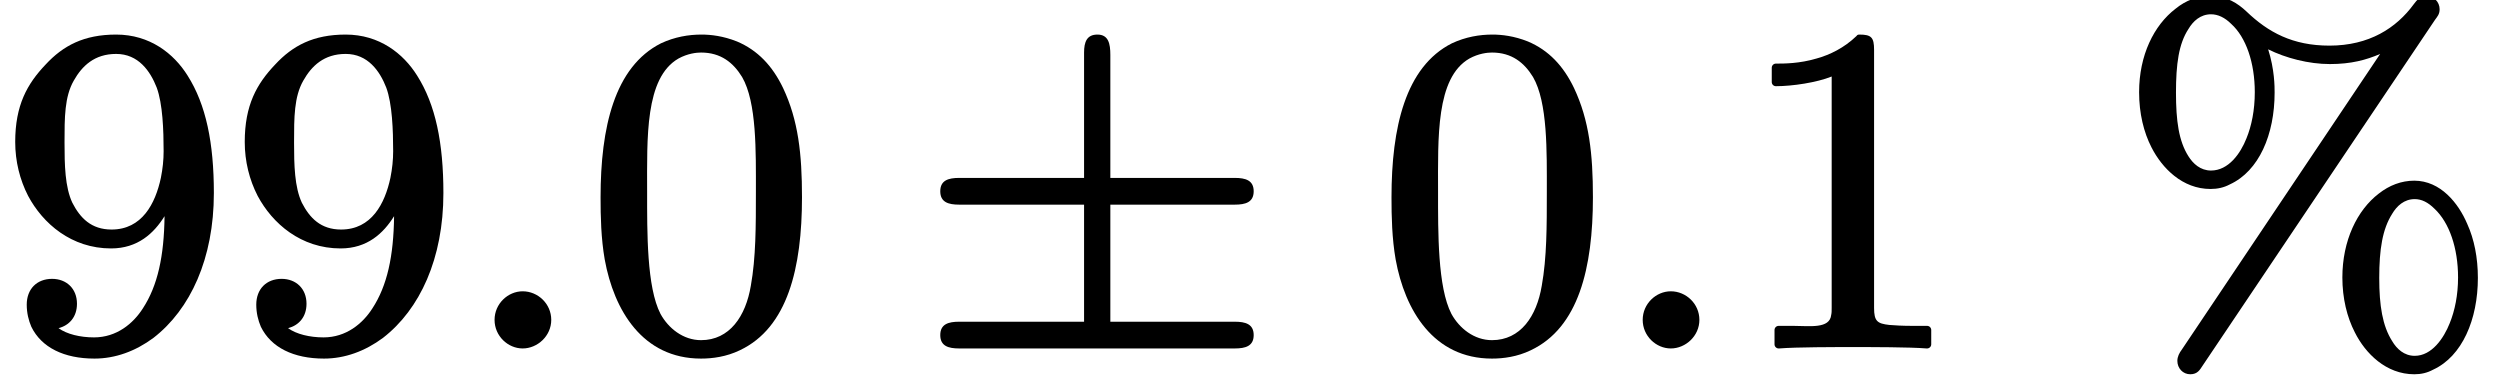 <?xml version='1.0' encoding='UTF-8'?>
<!-- This file was generated by dvisvgm 3.4 -->
<svg version='1.1' xmlns='http://www.w3.org/2000/svg' xmlns:xlink='http://www.w3.org/1999/xlink' width='54.24pt' height='8.3pt' viewBox='0 -7.47 54.24 8.3'>
<defs>
<path id='g3-6' d='M6.86-.49H4.16V-3.03H6.86C7.09-3.03 7.27-3.08 7.27-3.32S7.09-3.61 6.86-3.61H4.16V-6.28C4.16-6.52 4.12-6.72 3.88-6.72C3.65-6.72 3.59-6.56 3.59-6.33V-3.61H.88C.65-3.61 .47-3.56 .47-3.32S.65-3.03 .88-3.03H3.59V-.49H.88C.65-.49 .47-.44 .47-.2S.65 .09 .88 .09H6.86C7.09 .09 7.27 .04 7.27-.2S7.09-.49 6.86-.49Z'/>
<path id='g6-58' d='M1.38-1.15C1.06-1.15 .77-.88 .77-.53S1.06 .09 1.38 .09S2-.18 2-.53S1.71-1.15 1.38-1.15Z'/>
<path id='g8-37' d='M7.39-1.45C7.39-1.07 7.32-.73 7.21-.46C7.08-.13 6.82 .25 6.45 .25C6.22 .25 6.06 .1 5.96-.07C5.75-.4 5.68-.84 5.68-1.44C5.68-2.06 5.75-2.5 5.96-2.83C6.06-3 6.22-3.15 6.45-3.15C6.6-3.15 6.74-3.08 6.88-2.94C7.2-2.64 7.39-2.09 7.39-1.45ZM2.98-5.47C2.98-5.08 2.91-4.74 2.8-4.47C2.67-4.14 2.41-3.77 2.03-3.77C1.8-3.77 1.64-3.92 1.54-4.08C1.33-4.41 1.27-4.85 1.27-5.46C1.27-6.08 1.33-6.52 1.54-6.84C1.64-7.01 1.8-7.16 2.03-7.16C2.18-7.16 2.33-7.09 2.47-6.95C2.79-6.66 2.98-6.11 2.98-5.47ZM7.82-1.44C7.82-1.88 7.74-2.28 7.59-2.61C7.4-3.06 7.01-3.55 6.44-3.55C6.16-3.55 5.9-3.45 5.67-3.27C5.2-2.91 4.88-2.25 4.88-1.45C4.88-1 4.98-.59 5.15-.26C5.38 .2 5.83 .65 6.44 .65C6.59 .65 6.72 .62 6.85 .55C7.48 .26 7.82-.54 7.82-1.44ZM5.7-6.3L1.4 .11C1.34 .19 1.3 .27 1.3 .36C1.3 .52 1.42 .65 1.58 .65S1.79 .55 1.85 .46L6.89-7.04C6.94-7.11 6.99-7.16 6.99-7.27C6.99-7.43 6.86-7.56 6.7-7.56C6.57-7.56 6.49-7.46 6.43-7.38C6.05-6.86 5.46-6.48 4.6-6.48C3.8-6.48 3.27-6.77 2.8-7.22C2.62-7.39 2.37-7.56 2.02-7.56C1.74-7.56 1.48-7.46 1.26-7.28C.79-6.92 .47-6.27 .47-5.47C.47-5.01 .57-4.6 .74-4.27C.97-3.82 1.41-3.37 2.02-3.37C2.17-3.37 2.31-3.4 2.44-3.47C3.07-3.76 3.41-4.55 3.41-5.46C3.41-5.46 3.41-5.46 3.41-5.46C3.41-5.59 3.41-5.96 3.27-6.4C3.65-6.21 4.15-6.08 4.61-6.08S5.4-6.17 5.7-6.3Z'/>
<path id='g8-48' d='M3.67-3.31C3.67-2.56 3.67-1.88 3.56-1.27C3.45-.61 3.1-.09 2.48-.09C2.09-.09 1.77-.35 1.6-.66C1.3-1.24 1.31-2.43 1.31-3.31C1.31-4.48 1.26-5.78 1.99-6.2C2.19-6.31 2.38-6.33 2.48-6.33C2.91-6.33 3.18-6.11 3.37-5.8C3.69-5.25 3.67-4.18 3.67-3.31ZM4.67-3.19C4.67-4.13 4.59-4.86 4.26-5.56C4.03-6.04 3.71-6.38 3.26-6.57C2.96-6.69 2.69-6.72 2.49-6.72C2.21-6.72 1.91-6.67 1.61-6.53C.6-6.02 .3-4.7 .3-3.19C.3-2.77 .31-2.3 .39-1.84C.59-.74 1.21 .31 2.48 .31C2.73 .31 3.03 .27 3.32 .13C4.36-.36 4.67-1.66 4.67-3.19Z'/>
<path id='g8-49' d='M4.16 .09C4.16 .09 4.17 .09 4.17 .09C4.22 .09 4.26 .05 4.26 0V-.31C4.26-.36 4.22-.4 4.17-.4H3.86C3.64-.4 3.47-.41 3.35-.42C3.09-.45 3.02-.5 3.02-.79V-6.39C3.02-6.66 2.96-6.72 2.7-6.72C2.67-6.72 2.65-6.71 2.64-6.69C2.37-6.43 2.06-6.28 1.77-6.2C1.4-6.09 1.07-6.09 .89-6.09C.84-6.09 .8-6.05 .8-6V-5.69C.8-5.64 .84-5.6 .89-5.6C.89-5.6 .89-5.6 .89-5.6C1.25-5.6 1.78-5.68 2.1-5.81V-.79C2.1-.73 2.1-.68 2.09-.64C2.06-.33 1.62-.4 1.27-.4H.95C.9-.4 .86-.36 .86-.31V0C.86 .05 .9 .09 .95 .09C.95 .09 .96 .09 .96 .09C1.33 .06 2.18 .06 2.56 .06S3.8 .06 4.16 .09Z'/>
<path id='g8-57' d='M3.55-4.19C3.55-4 3.53-3.81 3.49-3.61C3.37-3.05 3.08-2.49 2.42-2.49C1.98-2.49 1.74-2.74 1.57-3.07C1.41-3.41 1.4-3.89 1.4-4.38C1.4-4.92 1.4-5.37 1.6-5.72C1.78-6.04 2.05-6.3 2.52-6.3C3-6.3 3.26-5.93 3.4-5.57C3.53-5.22 3.55-4.64 3.55-4.19ZM3.57-2.78C3.56-1.91 3.42-1.27 3.1-.78C2.89-.45 2.53-.15 2.04-.15C1.74-.15 1.45-.22 1.27-.35C1.5-.41 1.67-.59 1.67-.88C1.67-1.21 1.44-1.42 1.13-1.42C.8-1.42 .58-1.2 .58-.86C.58-.68 .62-.52 .68-.38C.9 .07 1.39 .31 2.05 .31C2.5 .31 2.94 .15 3.33-.14C4.13-.76 4.64-1.86 4.64-3.28C4.64-4.37 4.47-5.2 4.07-5.83C3.77-6.31 3.25-6.72 2.52-6.72C1.82-6.72 1.37-6.48 .99-6.07C.59-5.65 .33-5.19 .33-4.39C.33-3.97 .43-3.57 .61-3.22C.93-2.62 1.55-2.08 2.41-2.08C2.99-2.08 3.34-2.41 3.57-2.78Z'/>
</defs>
<g id='page69'>
<use x='0' y='0' xlink:href='#g8-57'/>
<use x='4.98' y='0' xlink:href='#g8-57'/>
<use x='9.96' y='0' xlink:href='#g6-58'/>
<use x='12.73' y='0' xlink:href='#g8-48'/>
<use x='19.93' y='0' xlink:href='#g3-6'/>
<use x='29.89' y='0' xlink:href='#g8-48'/>
<use x='34.87' y='0' xlink:href='#g6-58'/>
<use x='37.64' y='0' xlink:href='#g8-49'/>
<use x='45.94' y='0' xlink:href='#g8-37'/>
</g>
</svg>